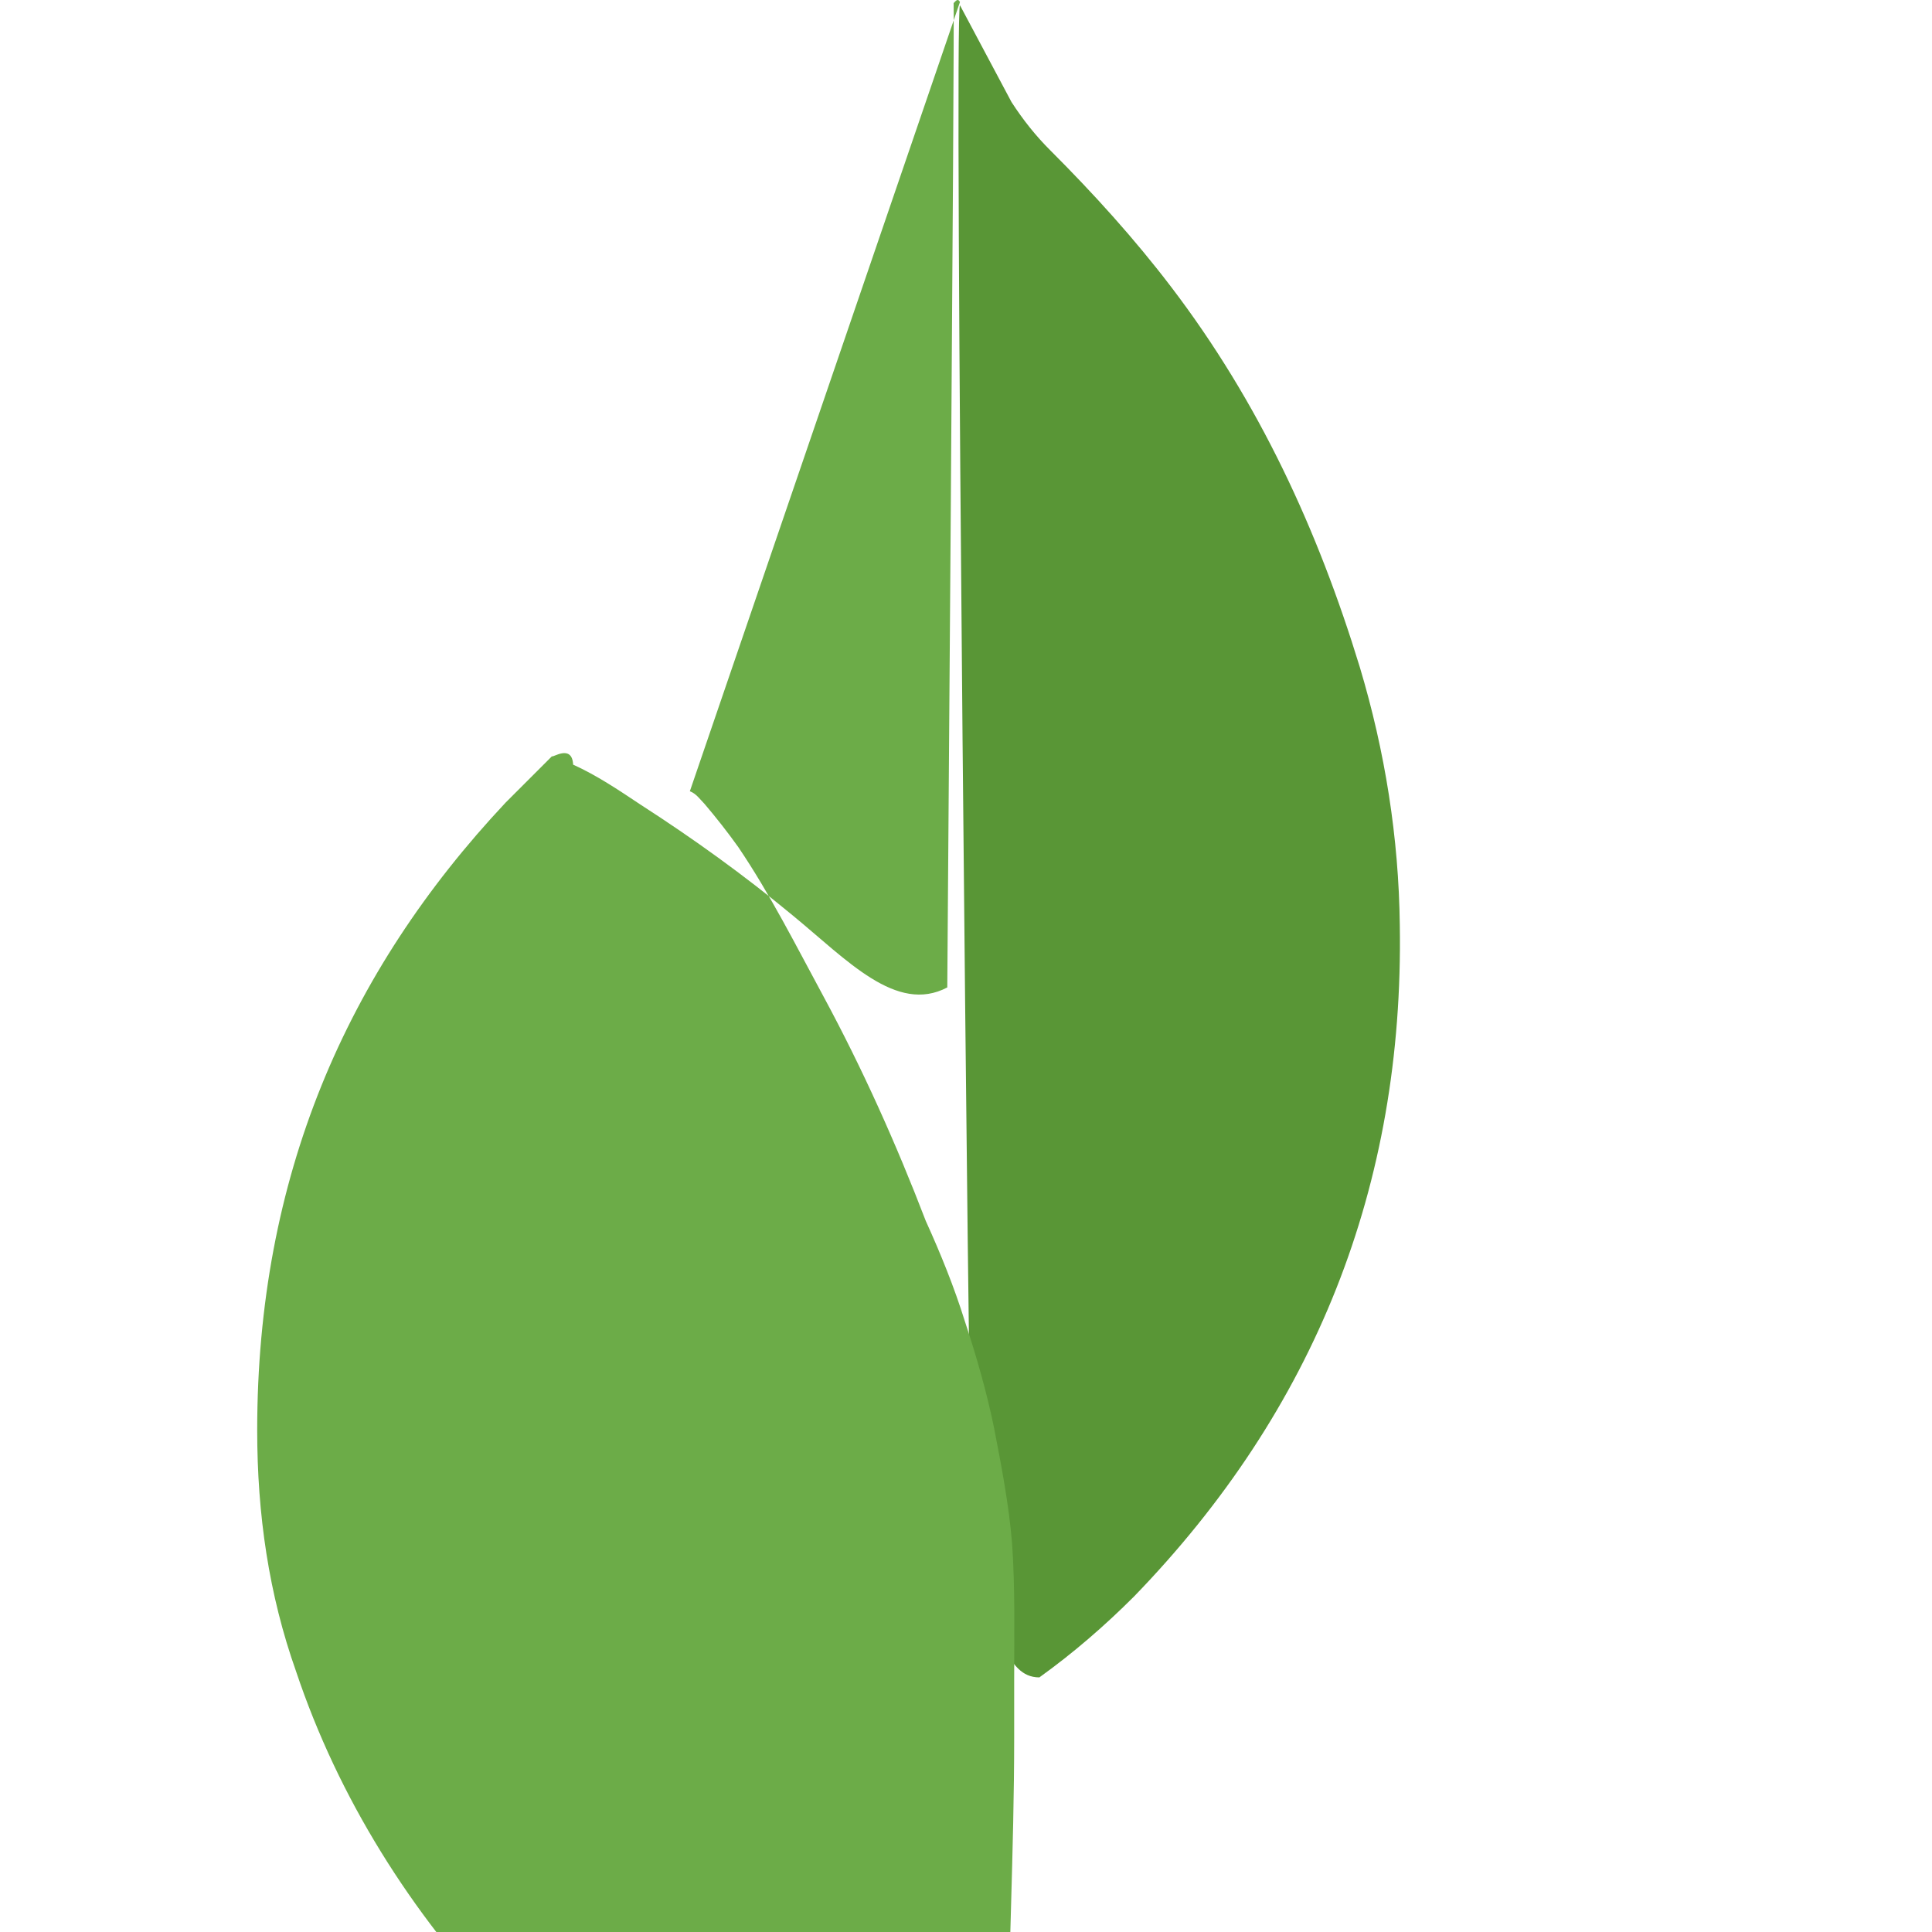 <svg viewBox="0 0 32 32" className="w-14 h-14">
    <path
        d="M15.9.087l.854 1.604c.192.296.4.558.645.802.715.715 1.394 1.464 2.004 2.266 1.447 1.9 2.423 4.01 3.12 6.292.418 1.394.645 2.824.662 4.27.07 4.323-1.412 8.035-4.4 11.12-.488.488-1.01.94-1.57 1.342-.296 0-.436-.227-.558-.436-.227-.383-.366-.82-.436-1.255-.105-.523-.174-1.046-.14-1.586v-.244C16.057 24.21 15.796.21 15.9.087z"
        fill="#599636" />
    <path
        d="M15.9.034c-.035-.07-.07-.017-.105.017.017.35-.105 16.304-.105 16.304C14.846 16.8 14.03 15.9 13.127 15.16c-.8-.663-1.647-1.272-2.518-1.833-.366-.244-.73-.488-1.116-.662-.018-.35-.35-.105-.35-.14-.244.244-.523.523-.767.767-2.65 2.824-4.116 6.216-4.116 10.398 0 1.394.192 2.72.645 3.997.7 2.09 1.9 3.997 3.43 5.608 1.272 1.342 2.737 2.423 4.323 3.294.035-.035.07-.07.105-.105.21-.174.384-.383.558-.593h.07c.28.523.756.94 1.343 1.167.244.7.488.174.767.174h.035c.21 0 .38-.35.488-.105.105-.07.192-.14.21-.227h.017c.332-.663.442-1.412.442-2.162v-.349c0-1.86.105-3.718.105-5.608v-.953c0-.767.017-1.53-.035-2.266-.052-.632-.174-1.272-.296-1.9-.122-.6-.296-1.204-.488-1.784-.174-.558-.4-1.116-.645-1.655-.488-1.272-1.046-2.518-1.694-3.718-.453-.837-.884-1.695-1.412-2.475-.174-.244-.366-.488-.558-.714-.07-.07-.14-.174-.244-.21z"
        fill="#6cac48" />
</svg>